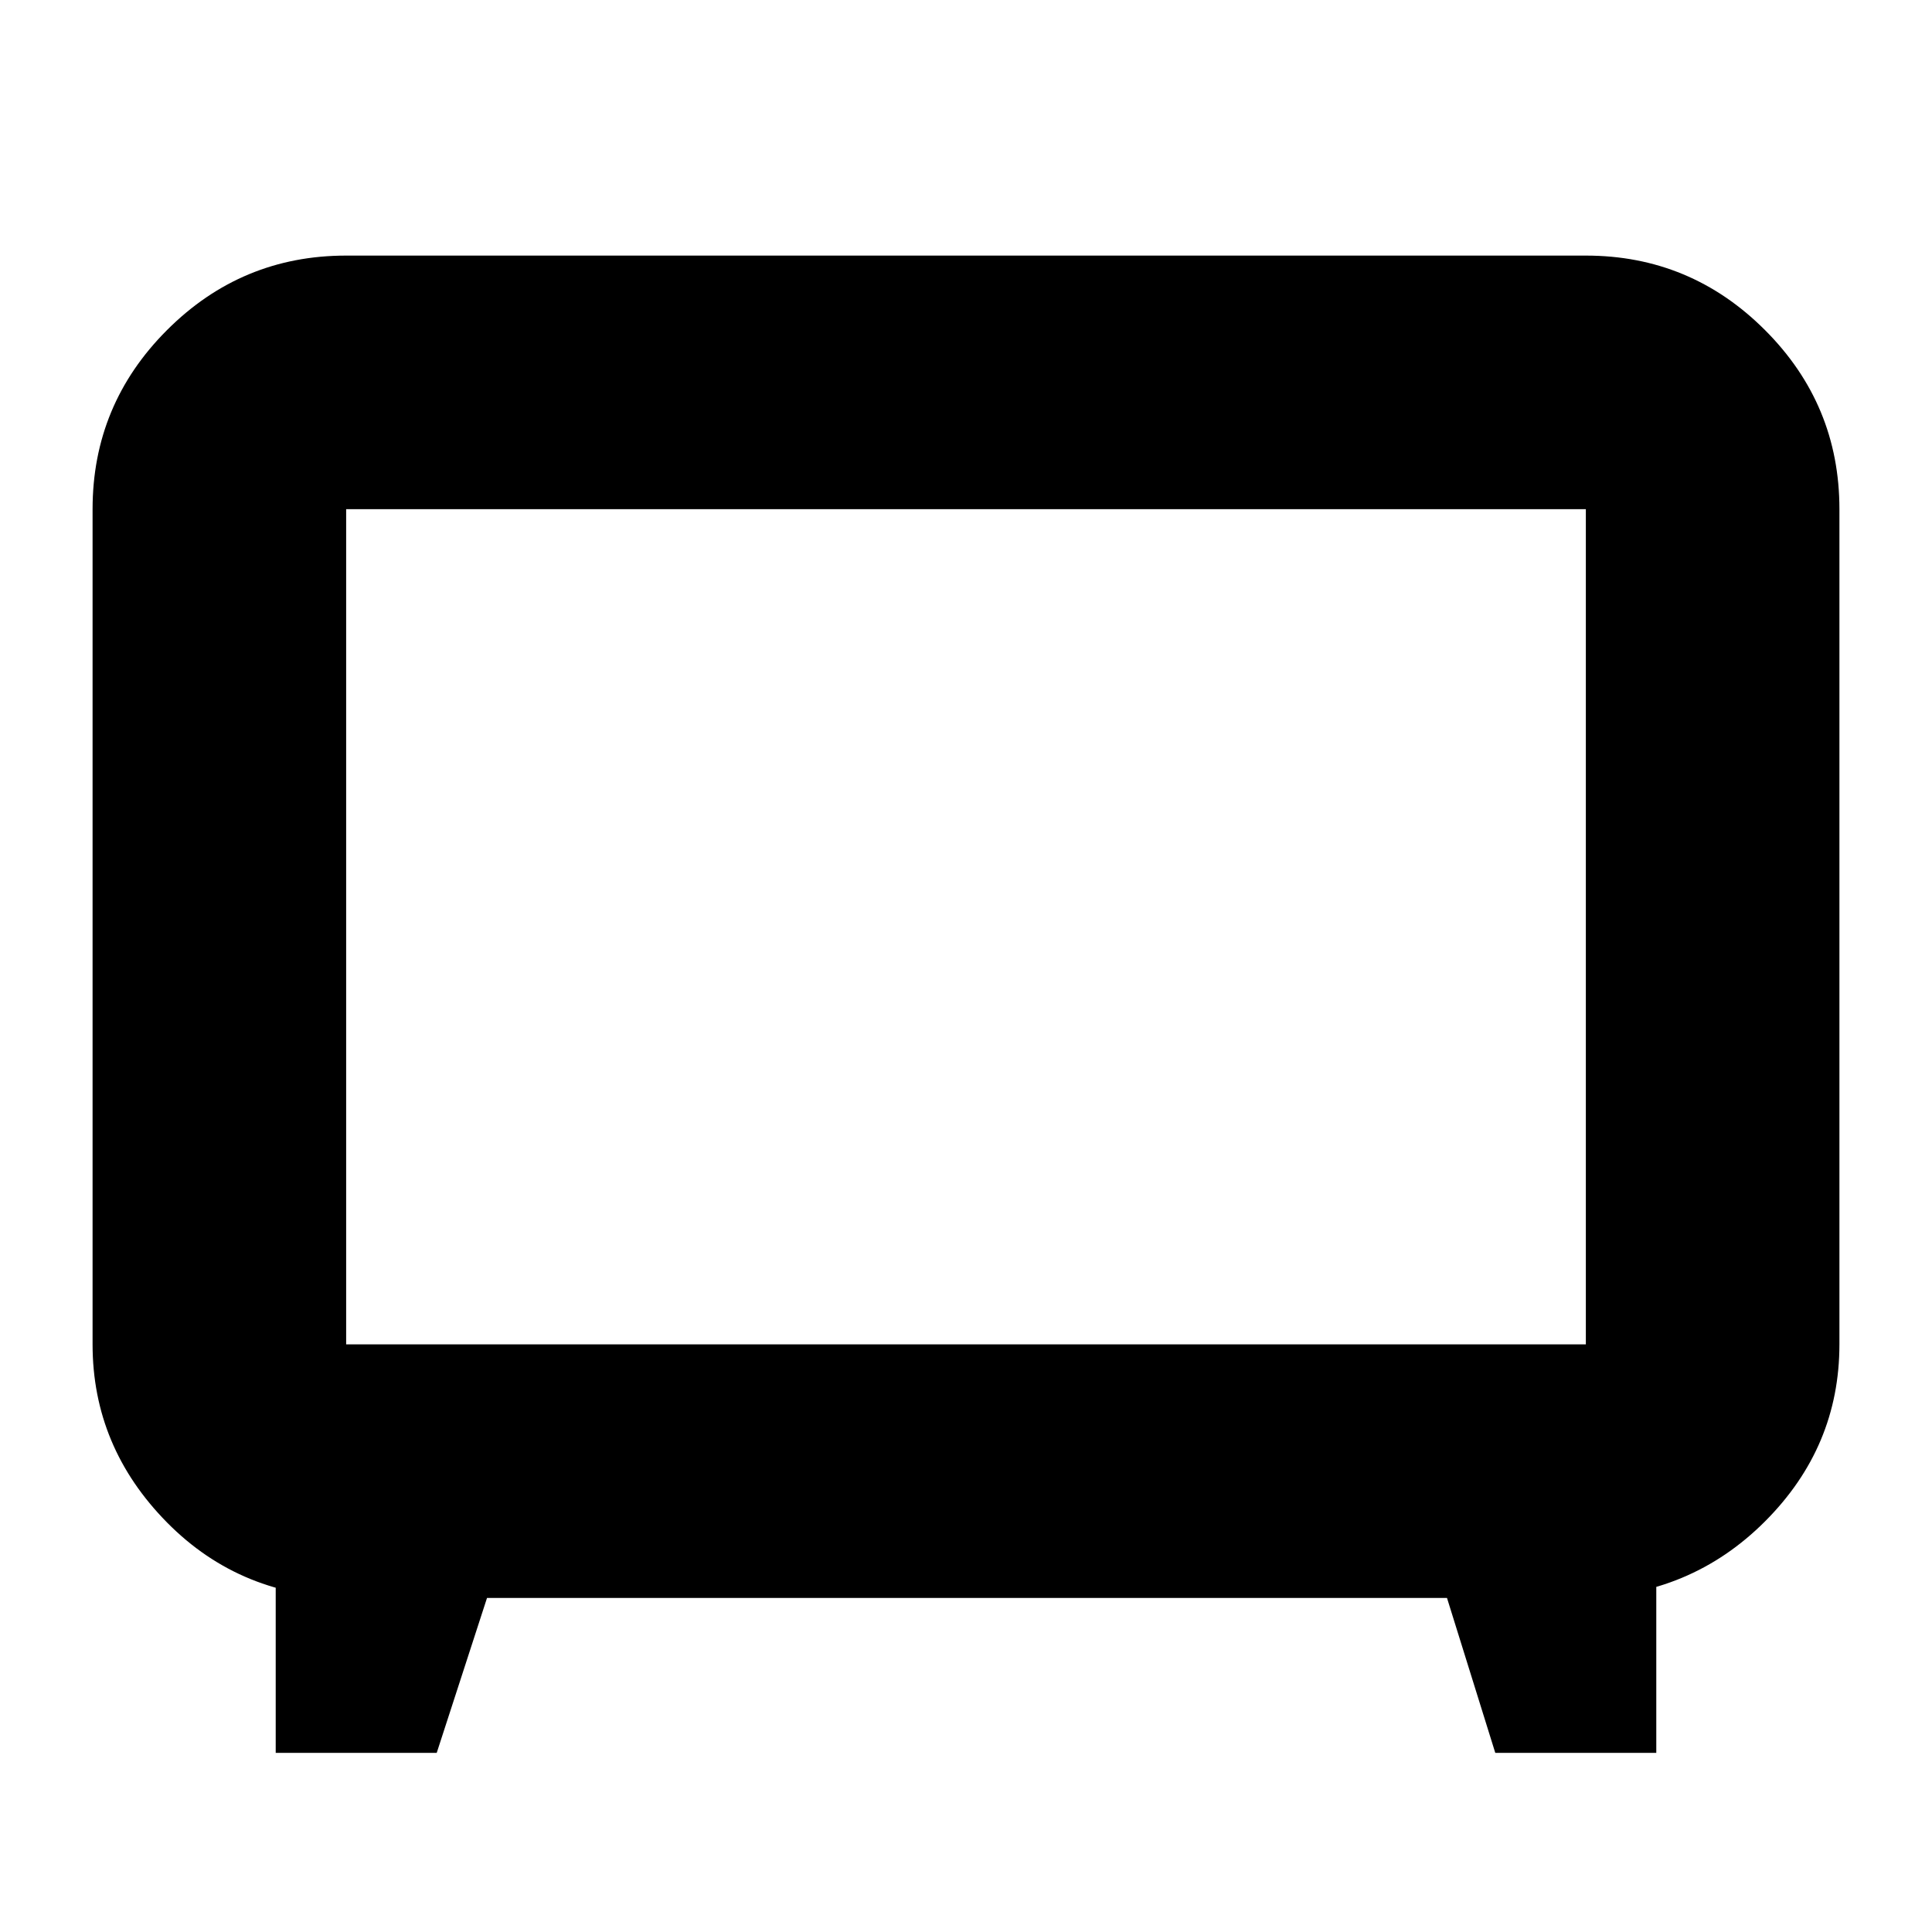 <svg xmlns="http://www.w3.org/2000/svg" height="24" width="24"><path d="M3.425 21.775v-2.65l.95.725q-1.375 0-2.3-.937-.925-.938-.925-2.213V6.325q0-1.3.925-2.225T4.3 3.175h15.4q1.3 0 2.225.925t.925 2.225V16.7q0 1.275-.925 2.2-.925.925-2.275.95l.925-.725v2.65h-2l-.6-1.925H6.05l-.625 1.925ZM4.3 16.7h15.4V6.325H4.3V16.7Zm7.7-5.175Z"/></svg>